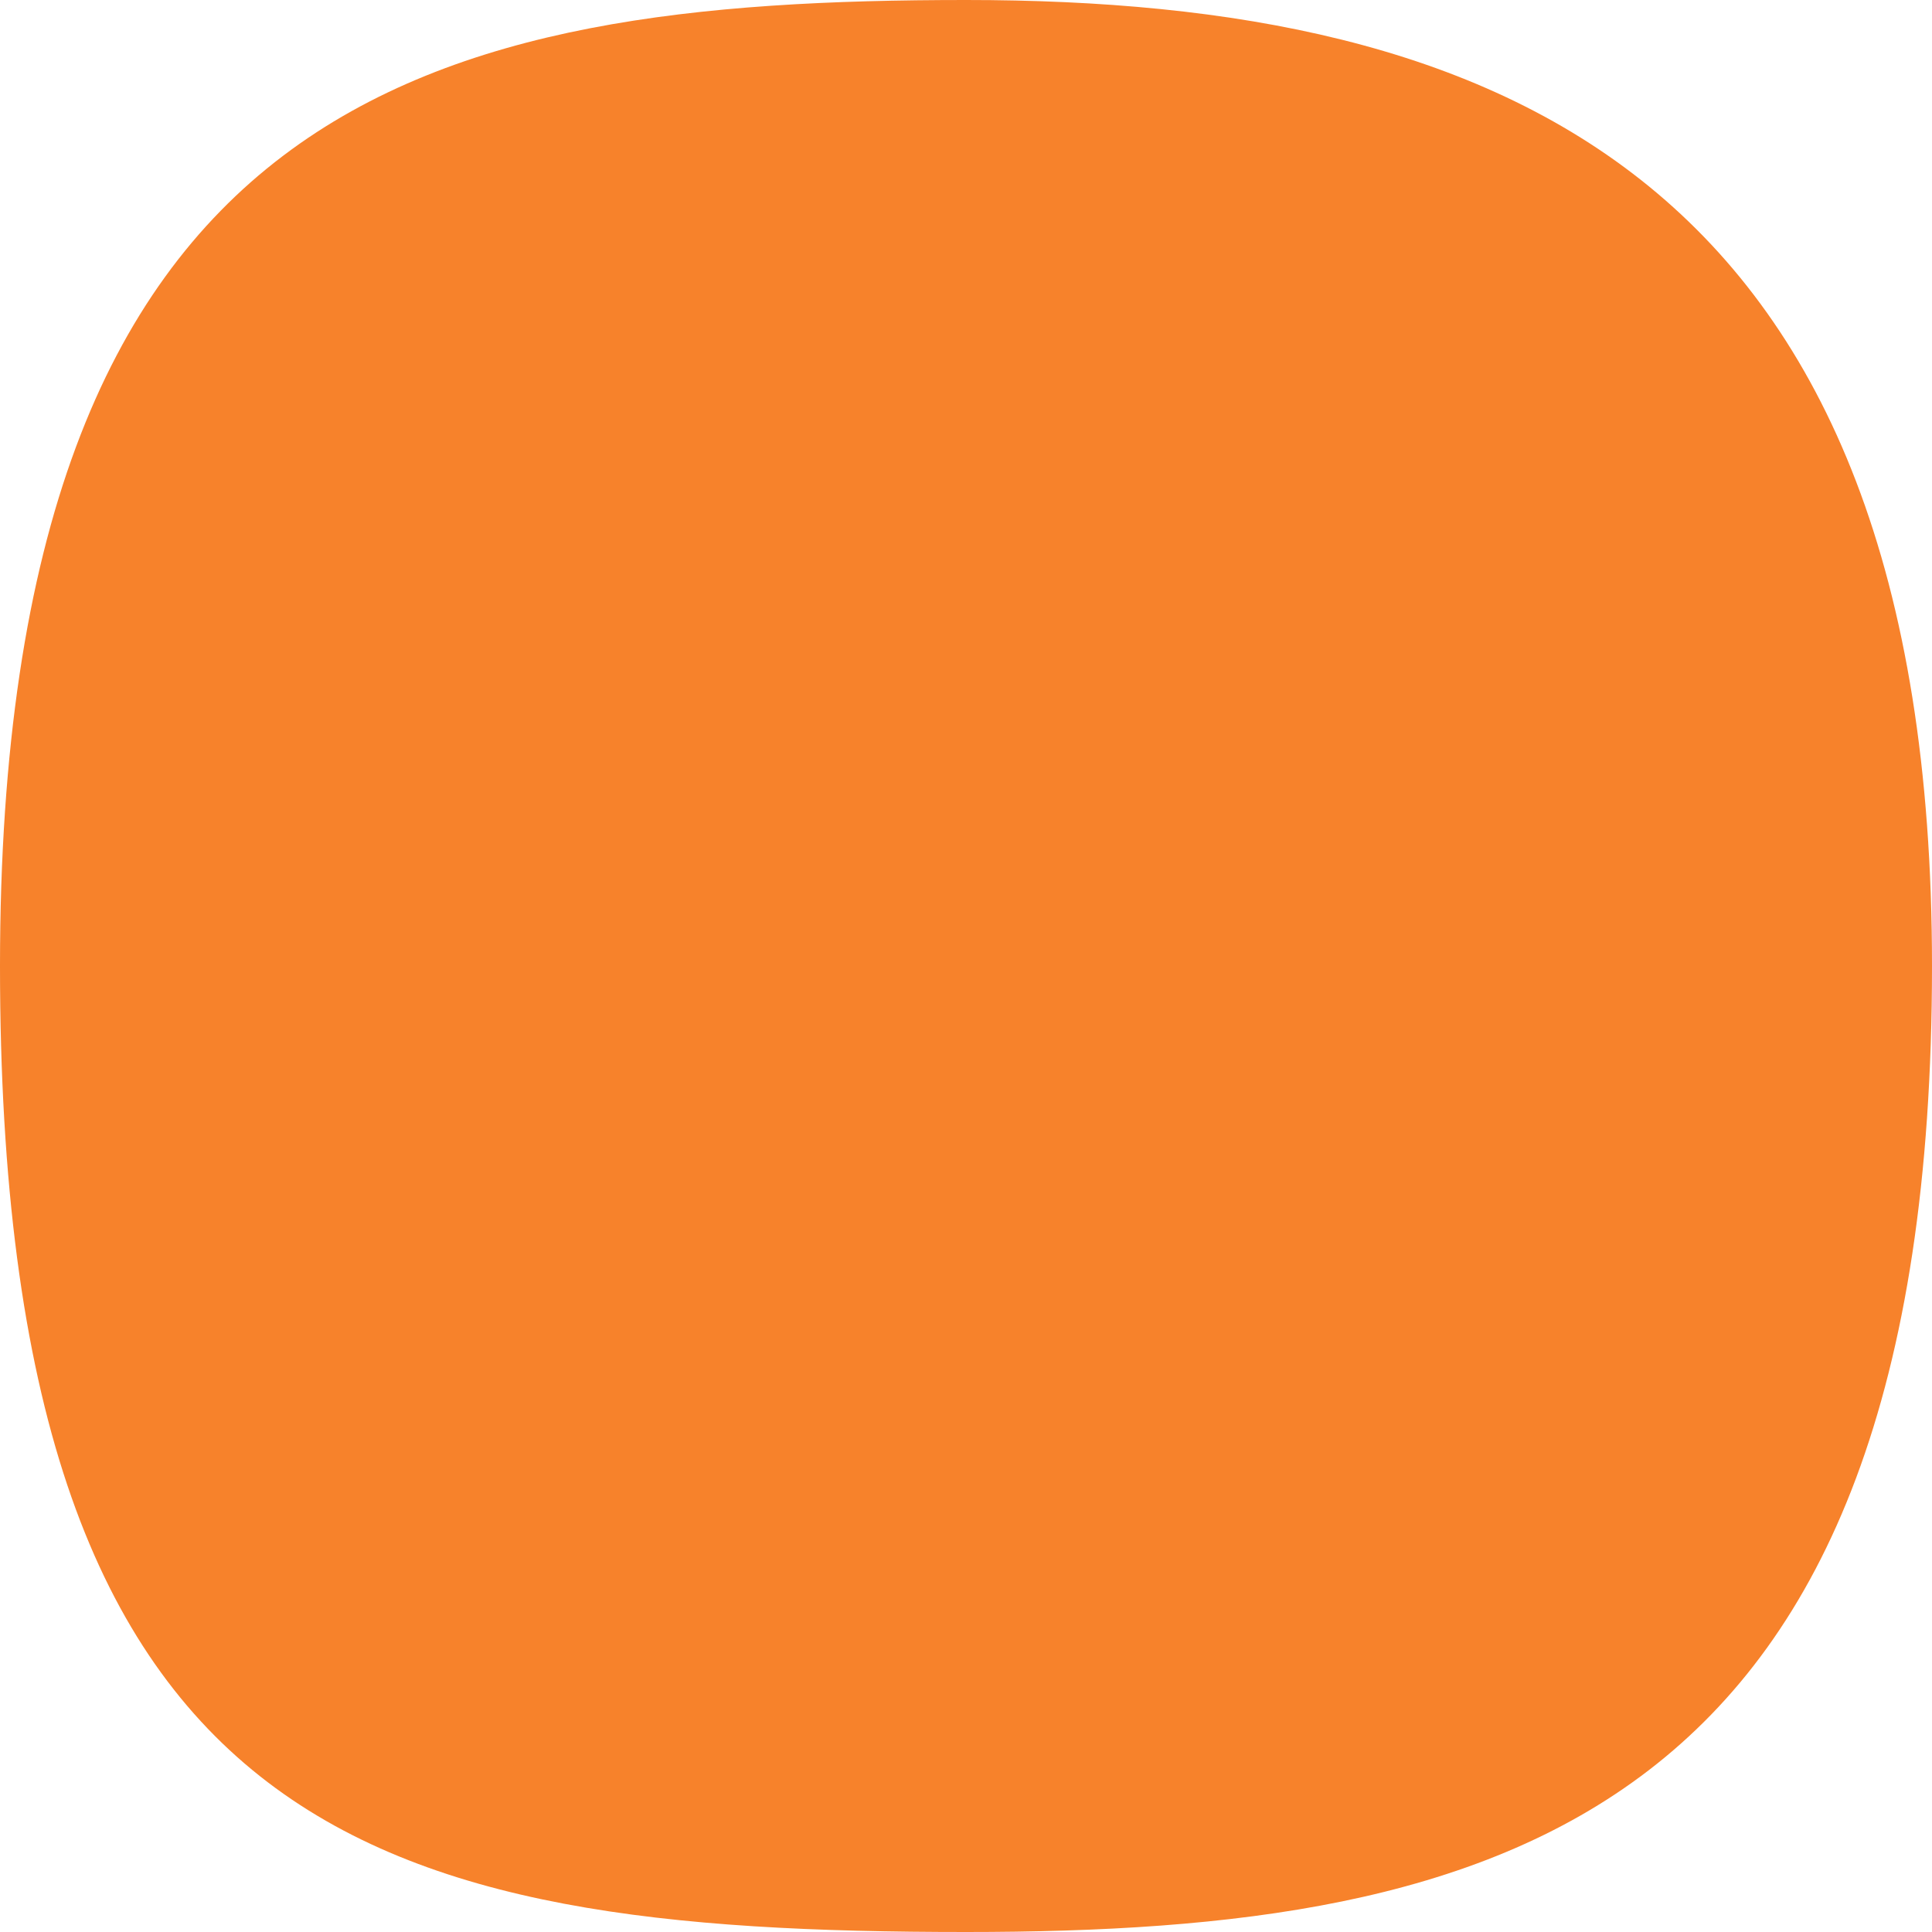 <svg width="256" height="256" viewBox="0 0 256 256" fill="none" xmlns="http://www.w3.org/2000/svg">
<path d="M256 128C256 241.418 198.692 256 128 256C49.148 256 -0 243.578 1.19676e-08 128C0 12.422 57.308 0 128 0C198.692 0 256 23.224 256 128Z" fill="#F7822B"/>
</svg>
